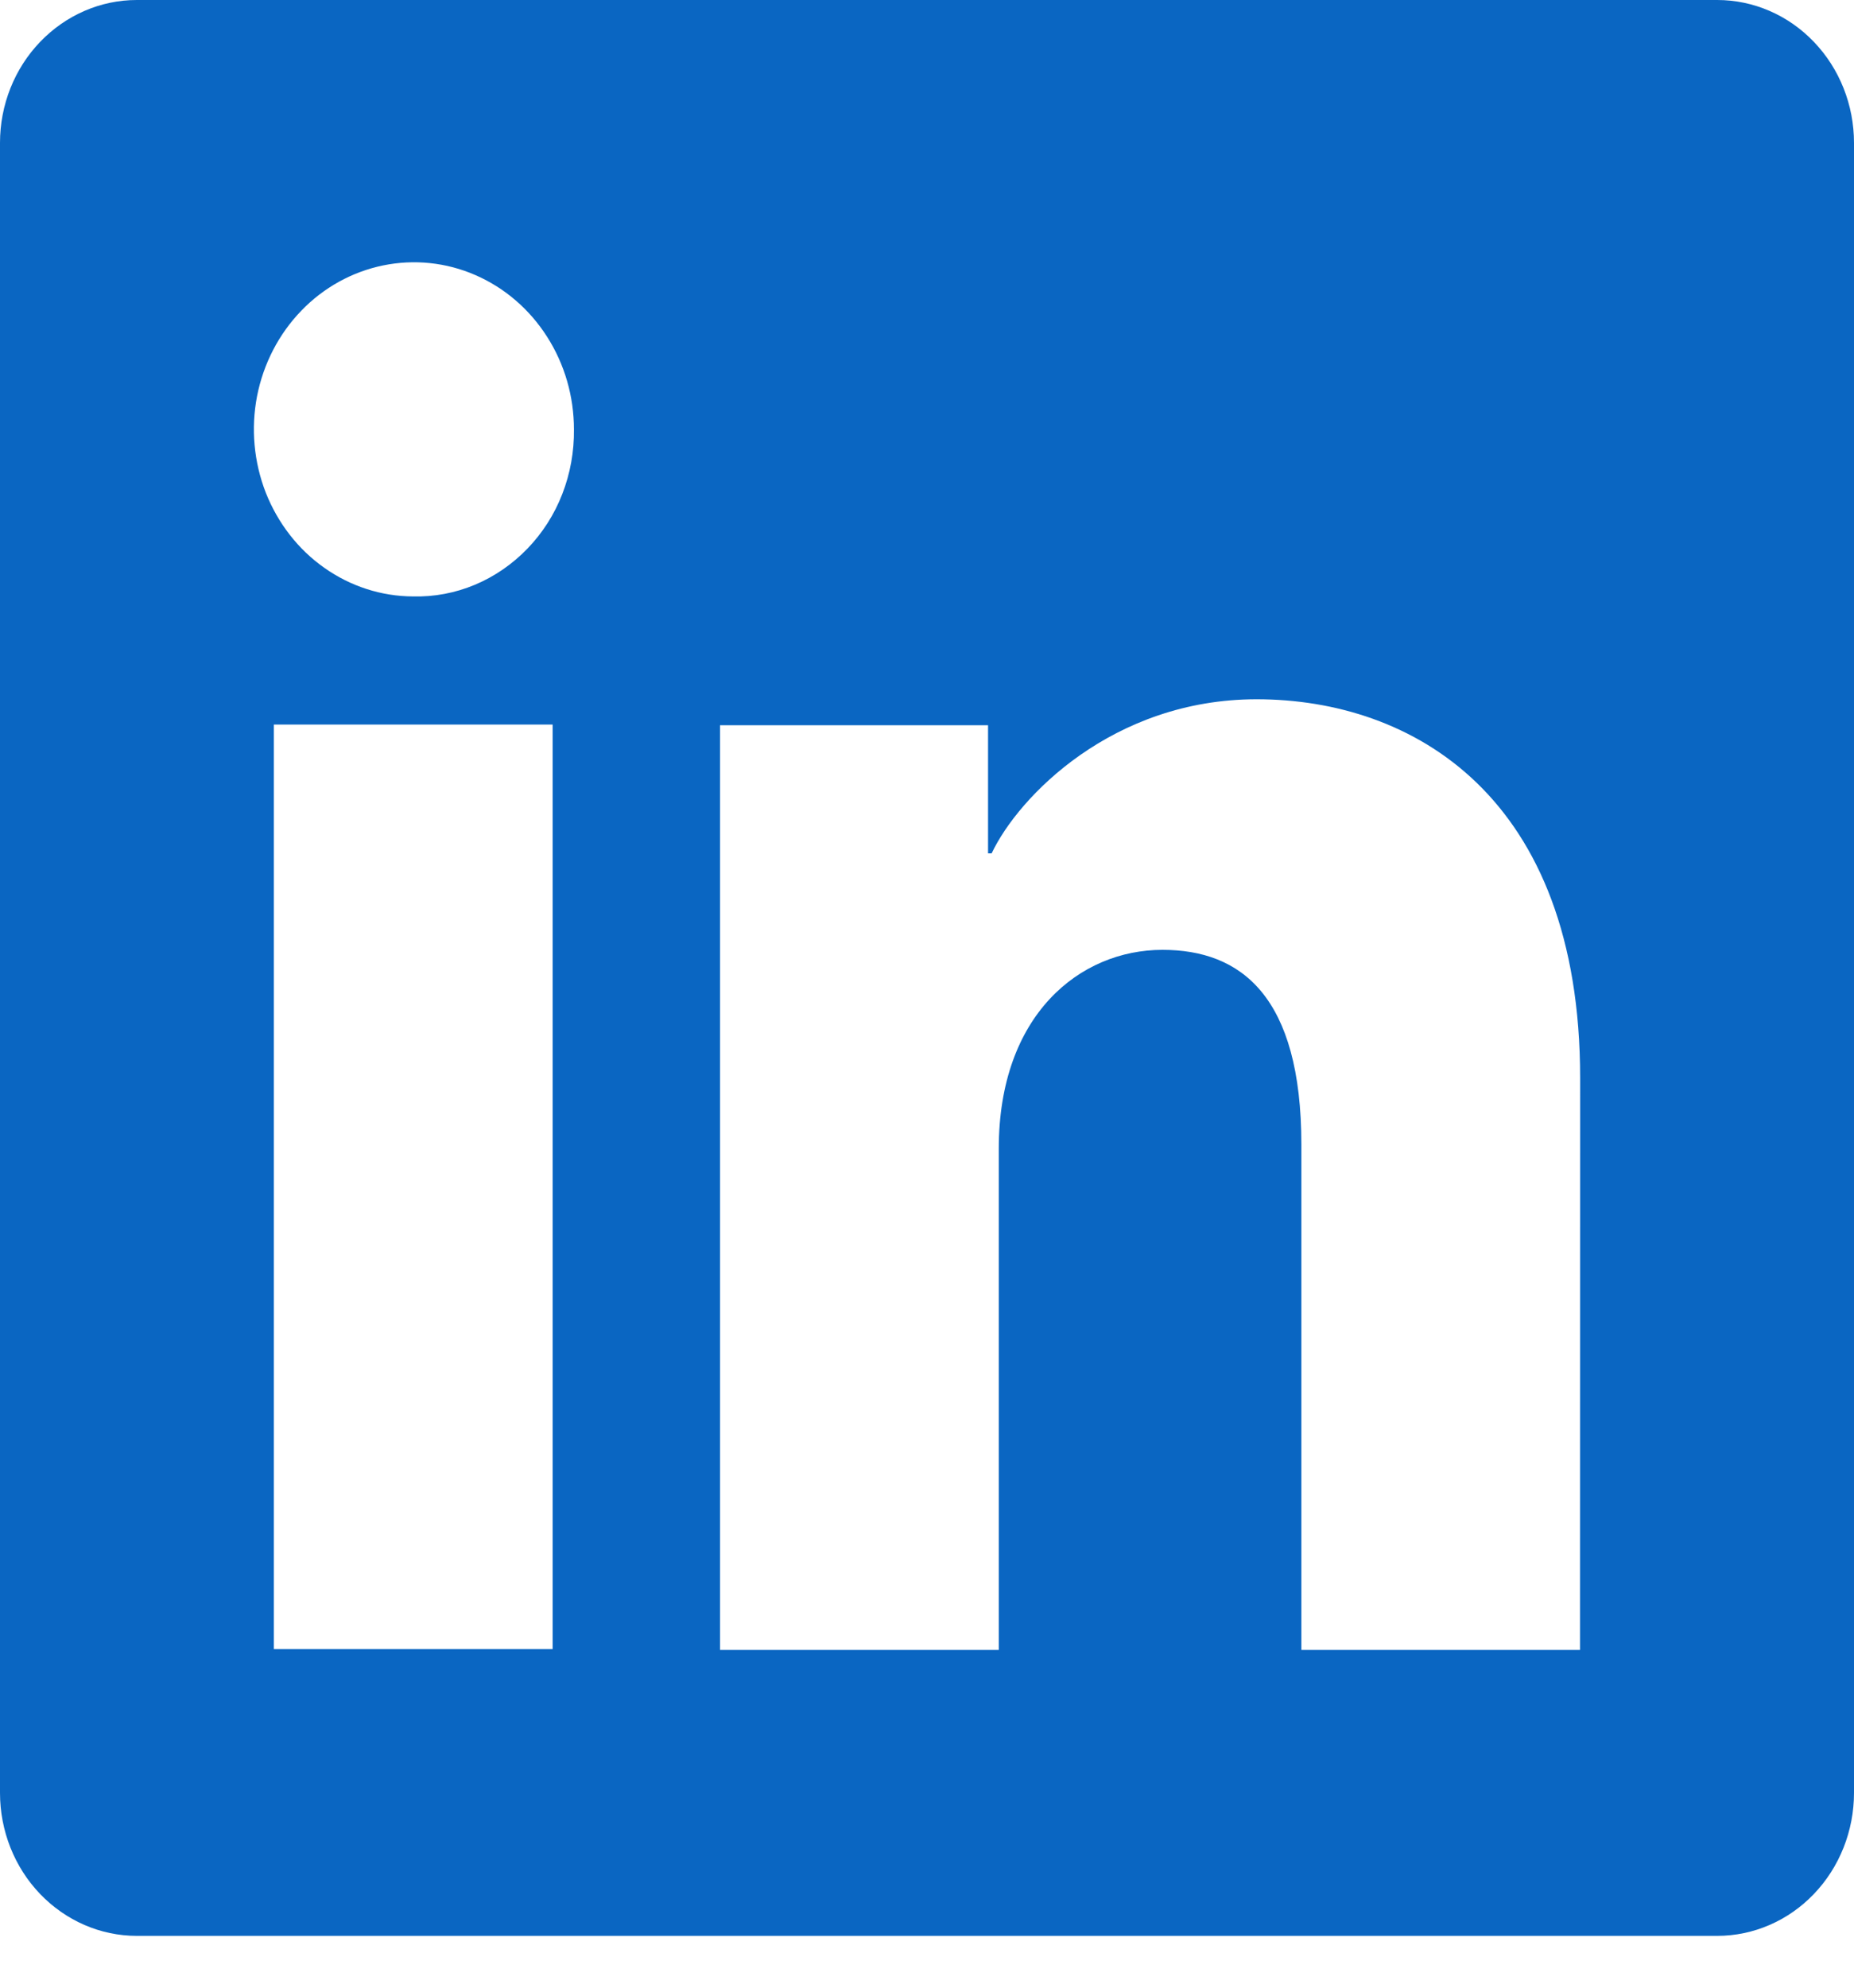 <svg width="14" height="15" viewBox="0 0 14 15" fill="none" xmlns="http://www.w3.org/2000/svg">
<path d="M12.967 0H1.033C0.759 0 0.497 0.114 0.303 0.316C0.109 0.518 0 0.792 0 1.078V13.53C0 13.816 0.109 14.091 0.303 14.293C0.497 14.495 0.759 14.609 1.033 14.609H12.967C13.241 14.609 13.504 14.495 13.697 14.293C13.891 14.091 14 13.816 14 13.53V1.078C14 0.792 13.891 0.518 13.697 0.316C13.504 0.114 13.241 0 12.967 0ZM4.173 12.445H2.068V5.468H4.173V12.445ZM3.119 4.501C2.88 4.5 2.647 4.425 2.449 4.285C2.251 4.146 2.098 3.948 2.007 3.718C1.917 3.487 1.894 3.234 1.941 2.99C1.989 2.745 2.105 2.521 2.274 2.346C2.443 2.17 2.659 2.051 2.893 2.003C3.127 1.955 3.37 1.98 3.59 2.076C3.811 2.172 3.999 2.334 4.131 2.541C4.264 2.749 4.334 2.992 4.334 3.241C4.336 3.408 4.306 3.574 4.246 3.728C4.186 3.883 4.096 4.023 3.983 4.14C3.869 4.258 3.734 4.351 3.586 4.413C3.438 4.475 3.279 4.505 3.119 4.501ZM11.931 12.451H9.827V8.639C9.827 7.515 9.369 7.168 8.778 7.168C8.154 7.168 7.542 7.659 7.542 8.668V12.451H5.437V5.473H7.461V6.44H7.488C7.691 6.011 8.403 5.277 9.489 5.277C10.663 5.277 11.932 6.005 11.932 8.135L11.931 12.451Z" fill="#0A66C2"/>
</svg>
